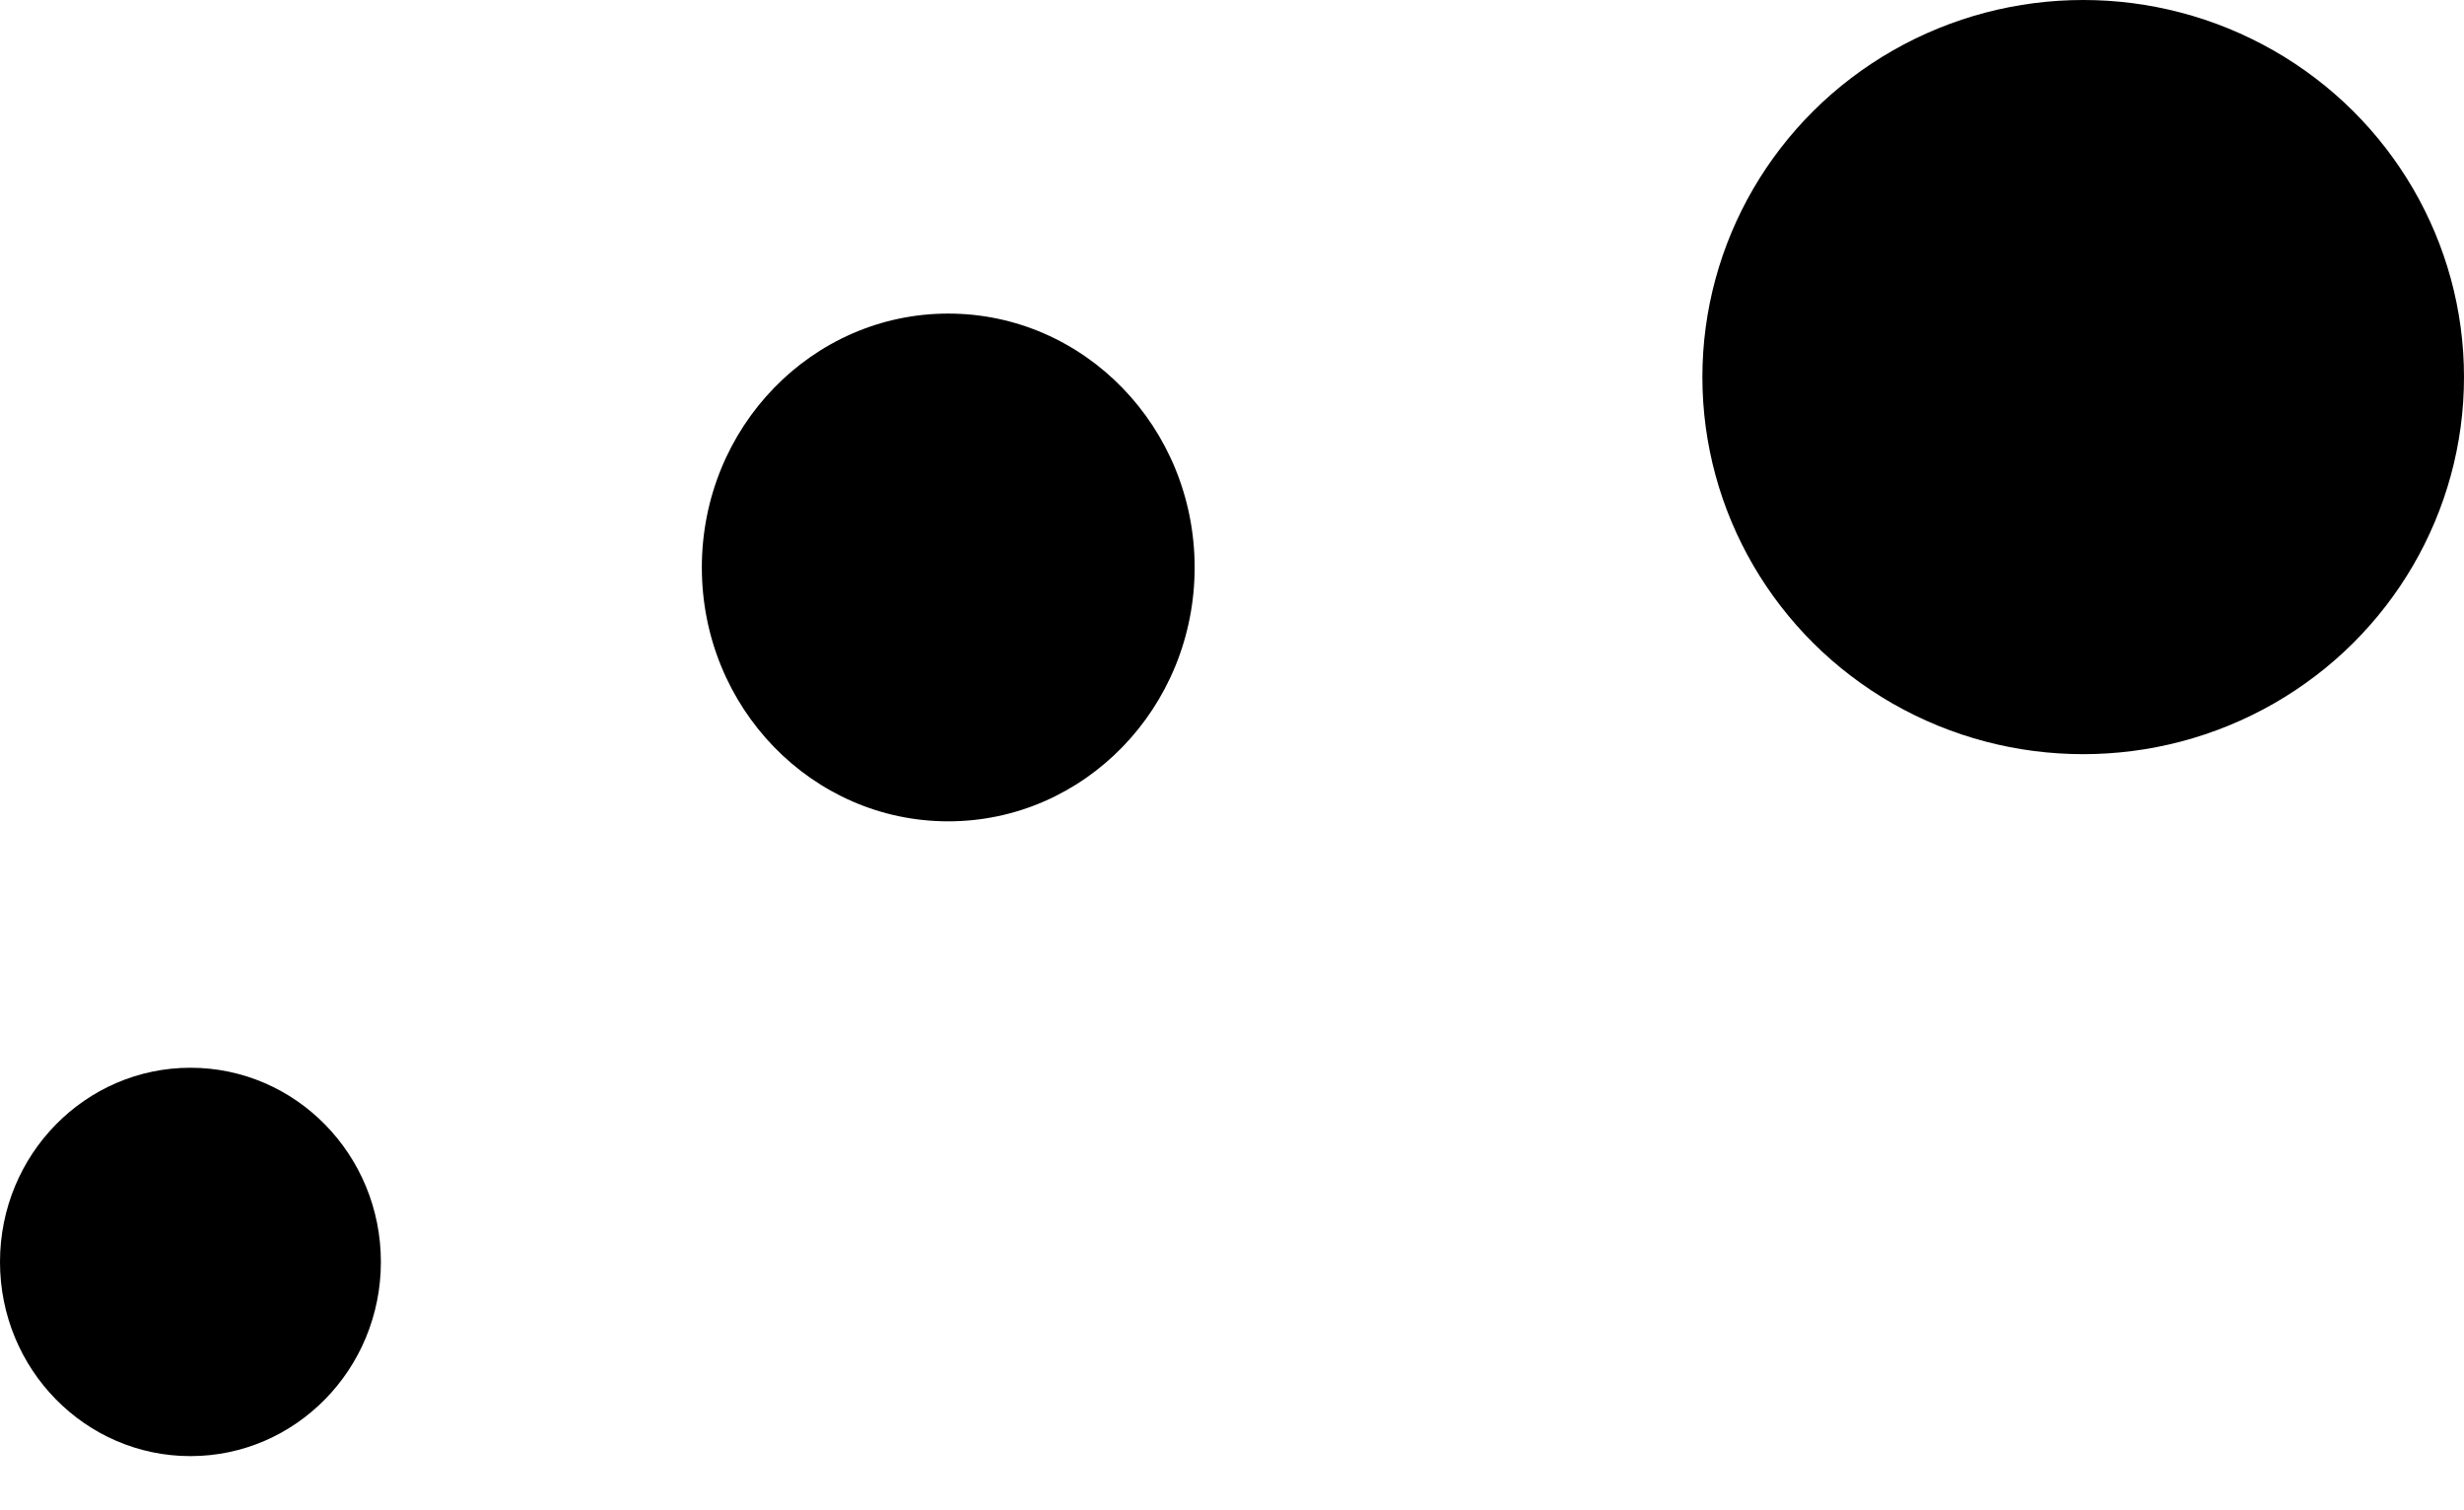 <svg width="31" height="19" viewBox="0 0 31 19" fill="none" xmlns="http://www.w3.org/2000/svg">
<ellipse cx="11.93" cy="7.139" rx="3.1" ry="3.194" fill="black"/>
<ellipse cx="2.396" cy="15.876" rx="2.396" ry="2.443" fill="black"/>
<ellipse cx="26.209" cy="4.744" rx="4.791" ry="4.744" fill="black"/>
</svg>
